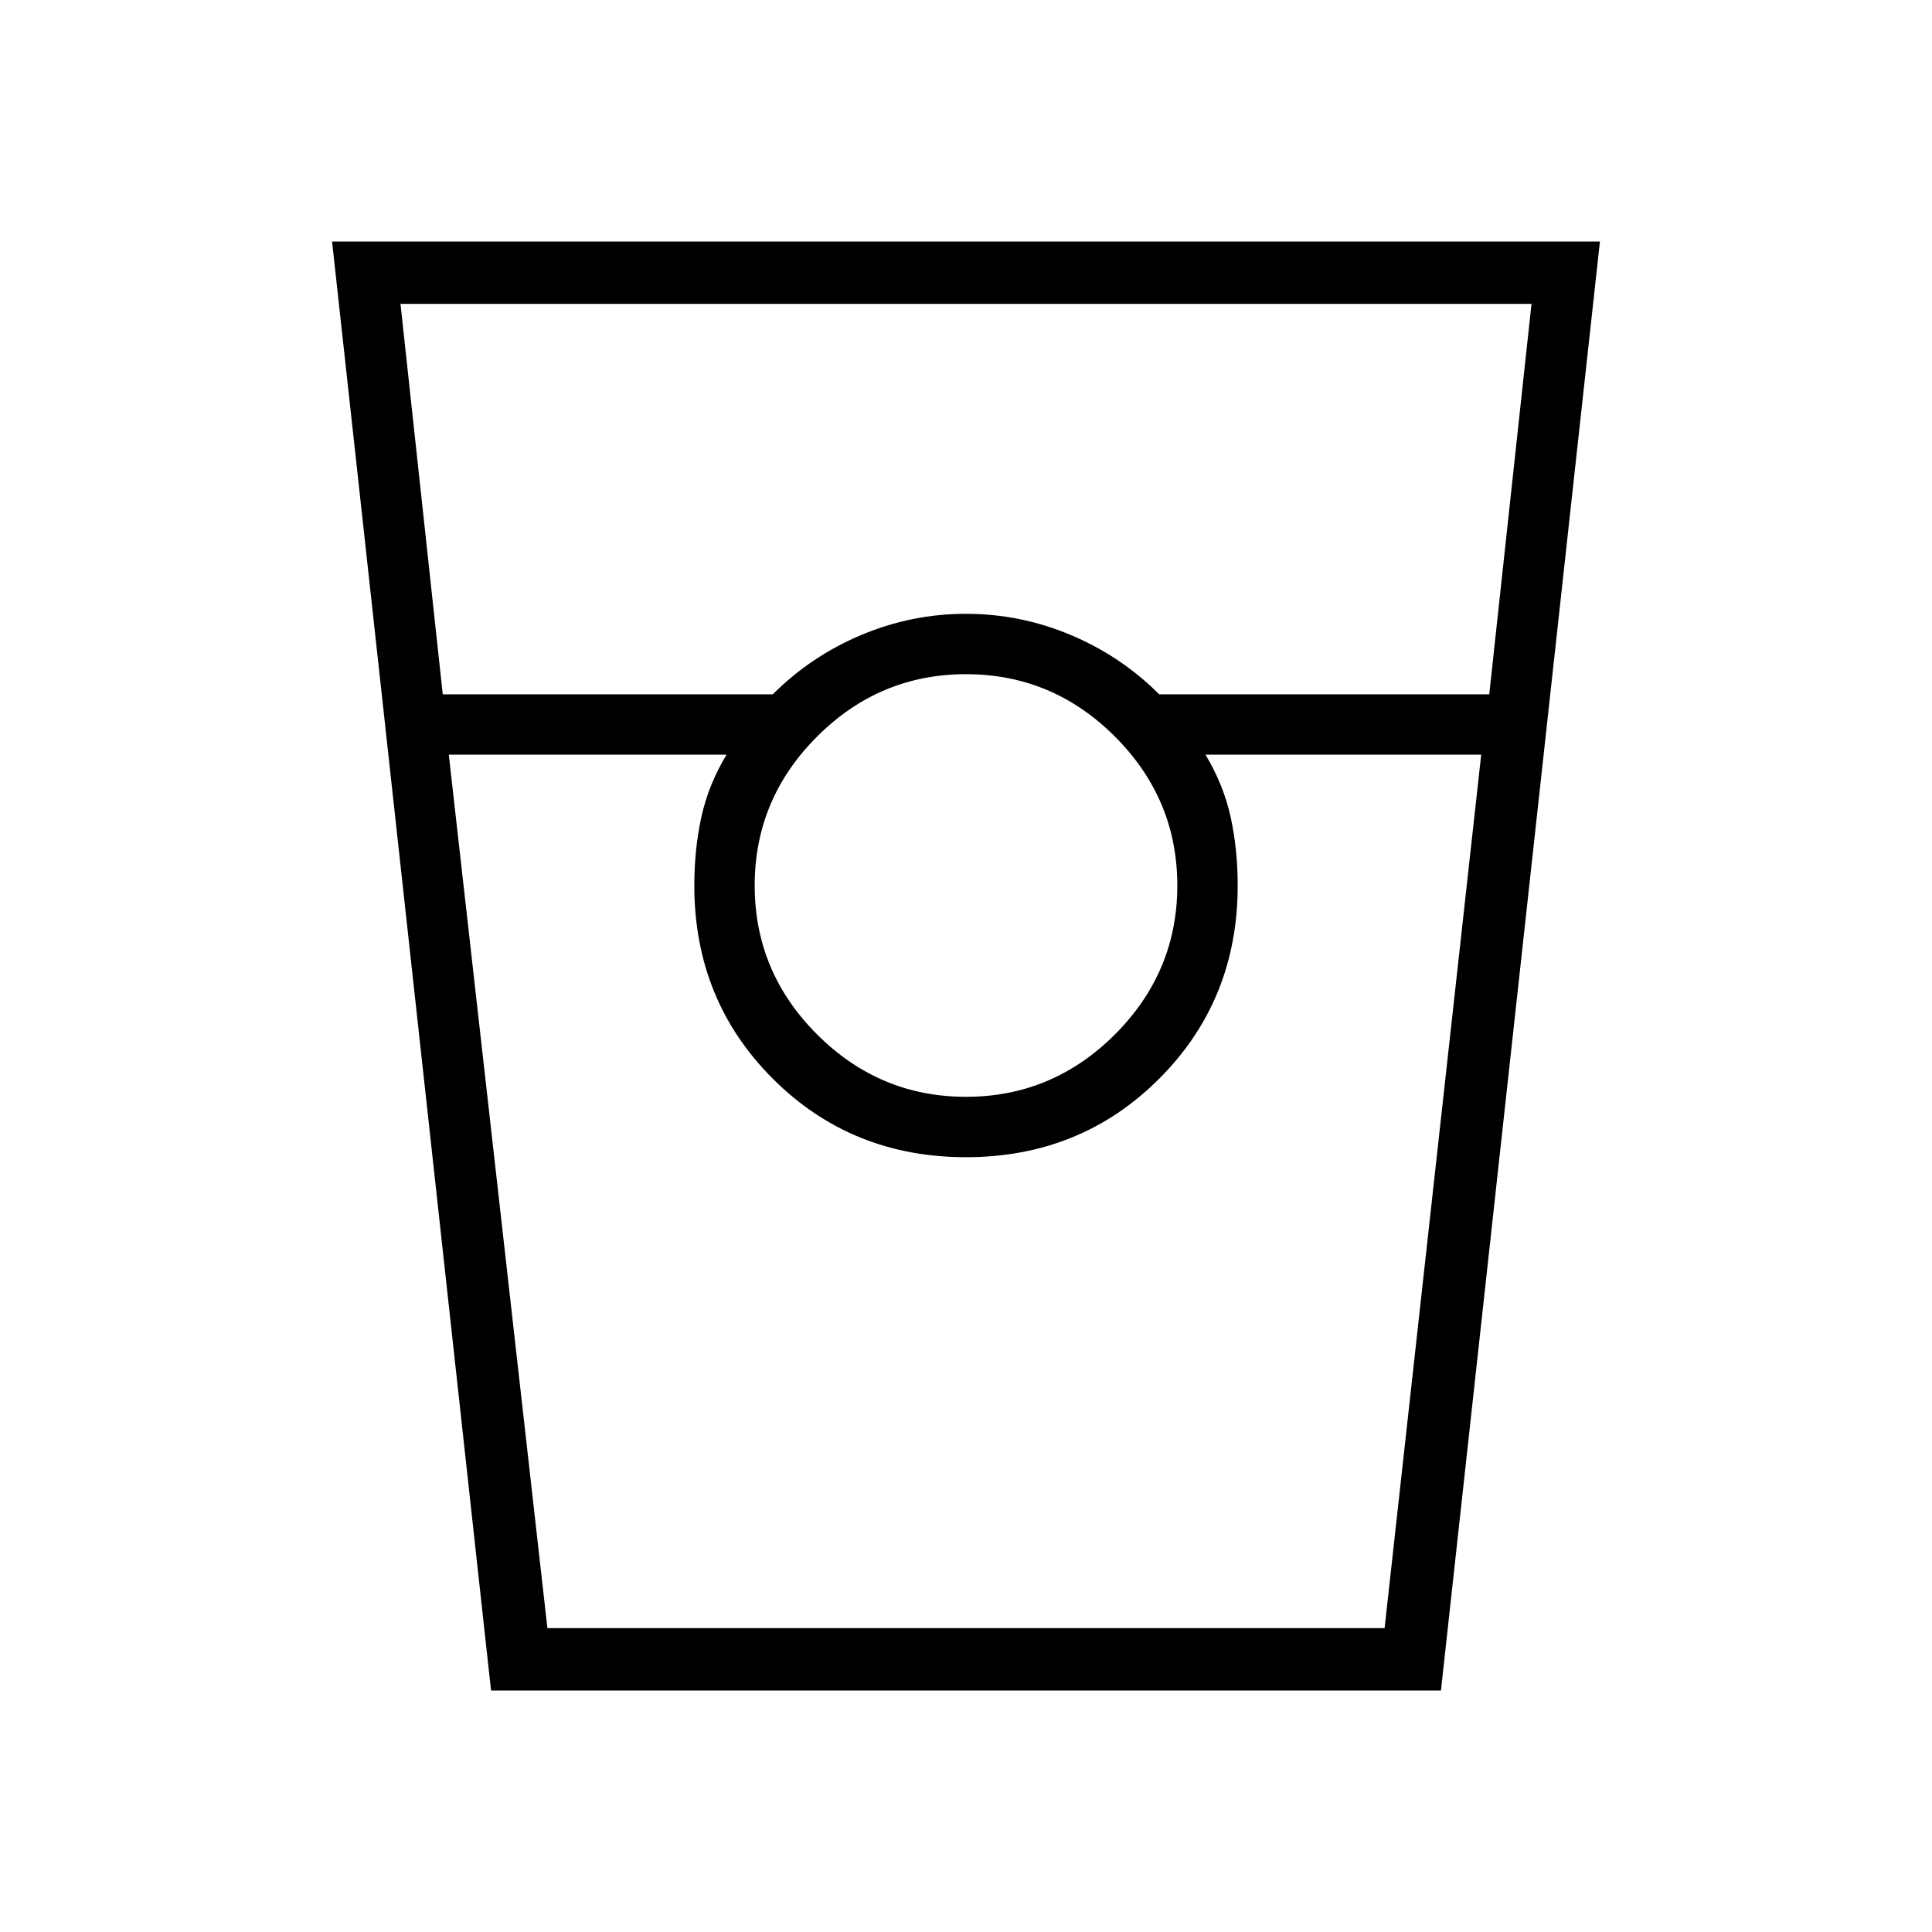 <svg xmlns="http://www.w3.org/2000/svg" width="48" height="48" viewBox="0 0 48 48"><path d="M12.2 42 8.25 6h31.5L35.8 42ZM11 17.25h8.2q.95-.95 2.2-1.475 1.25-.525 2.6-.525t2.6.525q1.25.525 2.2 1.475H37l1.05-9.7H9.95Zm13 10q2.15 0 3.7-1.55 1.55-1.55 1.55-3.7 0-2.15-1.55-3.7-1.55-1.55-3.7-1.55-2.15 0-3.7 1.55-1.55 1.55-1.55 3.7 0 2.15 1.55 3.7 1.55 1.55 3.7 1.55Zm-12.85-8.5 2.45 21.7h20.8l2.4-21.7h-6.85q.45.75.625 1.55t.175 1.7q0 2.85-1.95 4.8-1.95 1.95-4.8 1.95-2.85 0-4.8-1.95-1.95-1.95-1.95-4.8 0-.9.175-1.7.175-.8.625-1.55Zm2.45 21.7h4.45-.8 13.5-.8 4.45-20.8Z"/></svg>
